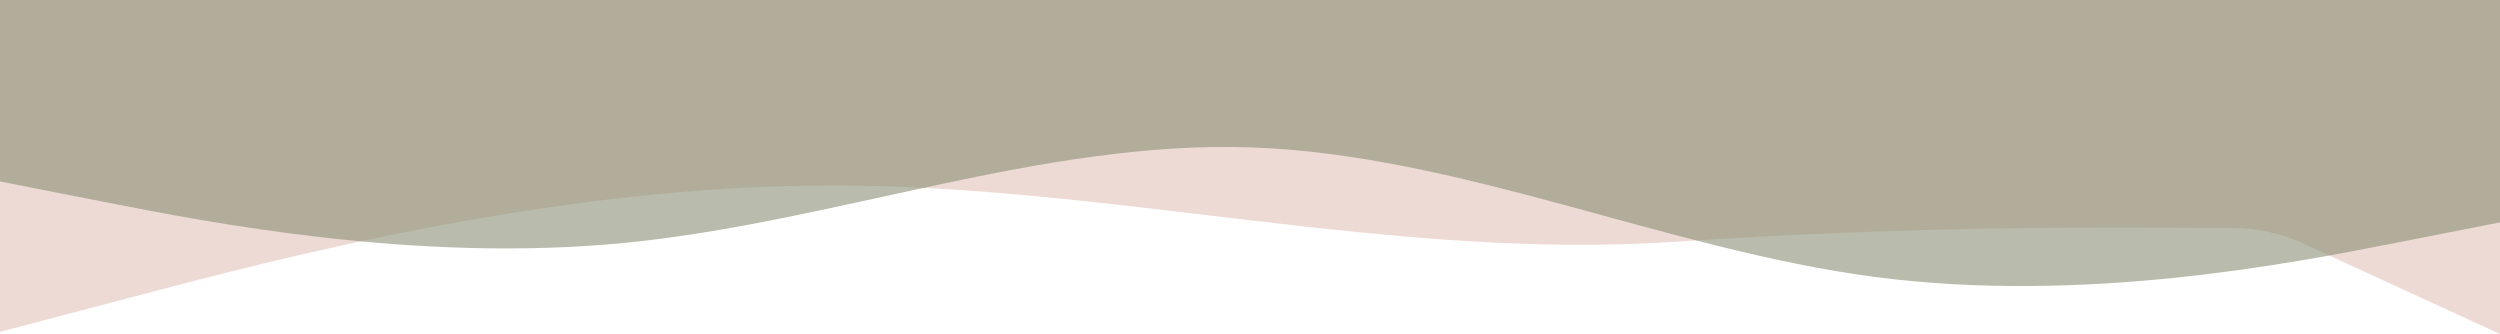 <svg width="1512" height="202" viewBox="0 0 1512 202" fill="none" xmlns="http://www.w3.org/2000/svg">
<path fill-rule="evenodd" clip-rule="evenodd" d="M-5 202L79.723 179.721C164.446 157.441 333.892 112.14 503.339 112.14C672.785 112.14 842.231 157.441 1011.68 146.301C1166.67 136.112 1270.61 137.617 1350.86 137.948C1365.28 138.008 1379.51 141.116 1392.6 147.134L1512 202V0C1427.28 0 1181.12 0 1011.68 0C842.231 0 672.785 0 503.339 0C333.892 0 164.446 0 79.723 0H-5V202Z" fill="#DDB7AC" fill-opacity="0.5"/>
<path fill-rule="evenodd" clip-rule="evenodd" d="M1512 134.504L1449 146.88C1386 159.255 1260 184.006 1134 167.505C1008 151.005 882 93.253 756 89.128C630 85.003 504 134.504 378 146.88C252 159.255 126 134.504 63 122.129L0 109.754V-14L63 -14C126 -14 252 -14 378 -14C504 -14 630 -14 756 -14C882 -14 1008 -14 1134 -14C1260 -14 1386 -14 1449 -14H1512V134.504Z" fill="#8A8F75" fill-opacity="0.6"/>
</svg>
